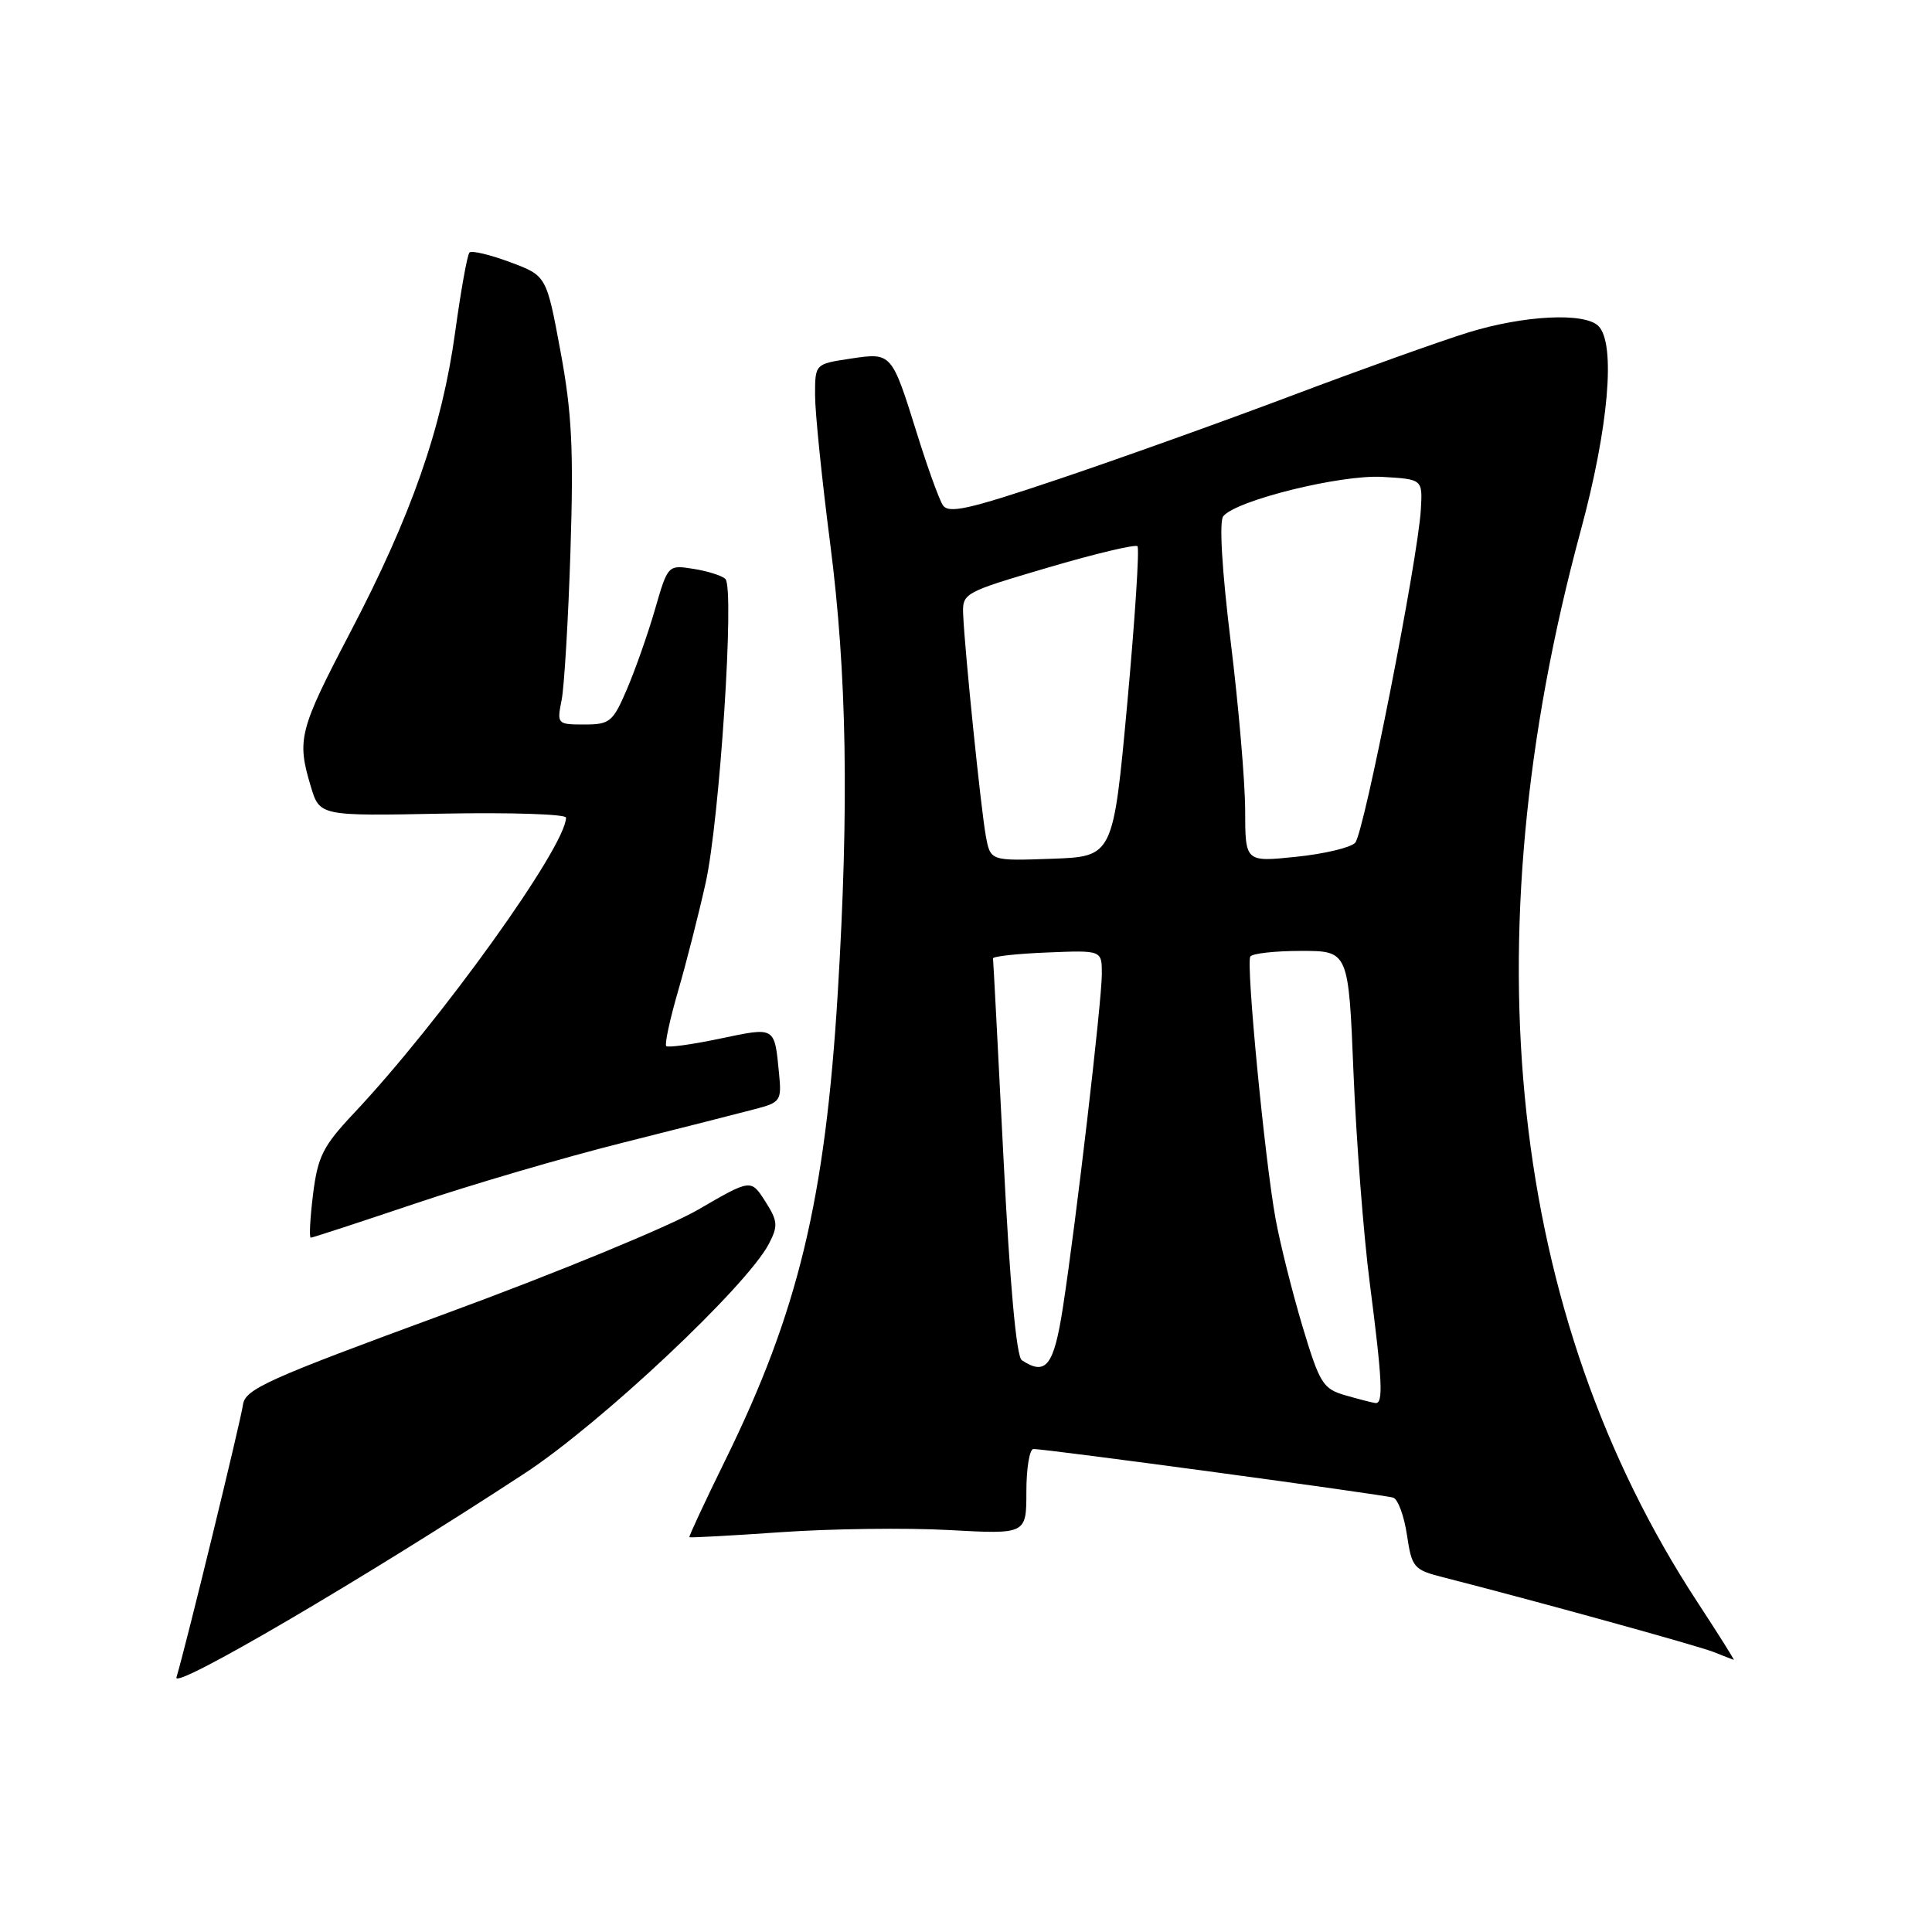 <?xml version="1.0" encoding="UTF-8" standalone="no"?>
<!DOCTYPE svg PUBLIC "-//W3C//DTD SVG 1.1//EN" "http://www.w3.org/Graphics/SVG/1.1/DTD/svg11.dtd" >
<svg xmlns="http://www.w3.org/2000/svg" xmlns:xlink="http://www.w3.org/1999/xlink" version="1.1" viewBox="0 0 256 256">
 <g >
 <path fill="currentColor"
d=" M 69.50 195.24 C 79.60 188.63 98.96 170.43 101.89 164.80 C 103.12 162.42 103.06 161.79 101.39 159.17 C 99.50 156.22 99.50 156.22 92.50 160.29 C 88.65 162.53 73.58 168.73 59.00 174.08 C 35.30 182.79 32.47 184.06 32.19 186.16 C 31.90 188.28 24.65 218.05 23.38 222.26 C 22.86 224.03 48.19 209.19 69.50 195.24 Z  M 224.89 212.25 C 199.98 174.18 194.63 125.04 209.44 70.36 C 213.16 56.65 214.12 45.52 211.80 43.20 C 209.97 41.37 201.96 41.77 194.53 44.06 C 190.85 45.20 180.34 48.96 171.17 52.42 C 162.00 55.88 148.05 60.87 140.17 63.52 C 128.25 67.53 125.68 68.10 124.92 66.92 C 124.42 66.14 122.89 61.90 121.52 57.50 C 118.13 46.65 118.17 46.70 112.64 47.53 C 108.00 48.23 108.00 48.23 108.00 52.36 C 108.00 54.64 108.90 63.47 110.00 72.00 C 112.22 89.20 112.51 106.76 111.01 131.53 C 109.34 158.99 105.77 173.82 96.08 193.53 C 93.39 199.01 91.26 203.58 91.35 203.68 C 91.45 203.78 96.92 203.48 103.51 203.02 C 110.11 202.56 120.11 202.43 125.75 202.74 C 136.00 203.30 136.00 203.30 136.00 197.65 C 136.00 194.54 136.42 192.00 136.94 192.00 C 138.70 192.00 183.50 198.06 184.62 198.45 C 185.24 198.67 186.06 200.89 186.43 203.40 C 187.08 207.74 187.32 208.01 191.31 209.02 C 203.48 212.13 224.99 218.07 227.09 218.91 C 228.42 219.44 229.60 219.90 229.73 219.94 C 229.86 219.97 227.68 216.51 224.89 212.25 Z  M 55.04 159.47 C 62.44 156.97 74.80 153.35 82.50 151.42 C 90.20 149.48 98.10 147.48 100.05 146.96 C 103.43 146.08 103.58 145.84 103.23 142.27 C 102.61 135.96 102.80 136.08 95.42 137.62 C 91.72 138.40 88.51 138.84 88.28 138.61 C 88.05 138.38 88.75 135.11 89.84 131.35 C 90.94 127.58 92.58 121.12 93.50 117.00 C 95.36 108.64 97.36 77.96 96.12 76.72 C 95.68 76.28 93.79 75.68 91.91 75.38 C 88.50 74.84 88.50 74.84 86.79 80.75 C 85.85 84.00 84.17 88.76 83.07 91.33 C 81.21 95.67 80.81 96.00 77.42 96.00 C 73.84 96.00 73.78 95.94 74.42 92.75 C 74.77 90.96 75.30 82.08 75.59 73.00 C 76.02 59.52 75.78 54.67 74.26 46.51 C 72.41 36.53 72.41 36.53 67.57 34.73 C 64.91 33.74 62.50 33.17 62.21 33.46 C 61.92 33.74 61.07 38.49 60.31 44.01 C 58.56 56.73 54.54 68.25 46.42 83.77 C 39.63 96.75 39.31 97.98 41.18 104.20 C 42.36 108.13 42.36 108.13 58.68 107.81 C 67.66 107.64 75.00 107.88 75.00 108.34 C 75.00 112.14 58.35 135.34 46.90 147.50 C 42.79 151.87 42.11 153.22 41.48 158.25 C 41.09 161.41 40.95 164.00 41.18 164.00 C 41.40 164.00 47.64 161.96 55.04 159.47 Z  M 178.28 184.89 C 175.29 184.03 174.87 183.34 172.58 175.73 C 171.23 171.20 169.62 164.80 169.02 161.50 C 167.59 153.68 165.09 127.72 165.67 126.75 C 165.92 126.34 168.95 126.00 172.40 126.00 C 178.69 126.00 178.69 126.00 179.35 142.25 C 179.72 151.19 180.68 163.68 181.50 170.00 C 183.18 183.03 183.32 186.04 182.25 185.91 C 181.84 185.86 180.05 185.40 178.28 184.89 Z  M 135.39 180.23 C 134.68 179.77 133.80 170.07 132.97 153.50 C 132.25 139.20 131.62 127.28 131.58 127.00 C 131.54 126.72 134.76 126.37 138.75 126.21 C 146.00 125.91 146.00 125.91 146.00 129.03 C 146.00 132.68 142.57 162.04 140.84 173.25 C 139.64 181.00 138.59 182.35 135.39 180.23 Z  M 130.63 110.79 C 129.98 107.25 127.85 86.42 127.63 81.53 C 127.50 78.58 127.60 78.53 138.85 75.21 C 145.09 73.37 150.43 72.10 150.72 72.38 C 151.00 72.67 150.39 82.03 149.37 93.20 C 147.50 113.50 147.50 113.50 139.37 113.79 C 131.24 114.08 131.24 114.08 130.63 110.79 Z  M 164.99 107.37 C 164.98 103.59 164.12 93.53 163.07 85.00 C 161.91 75.49 161.53 69.07 162.09 68.40 C 163.84 66.28 177.63 62.88 183.16 63.19 C 188.50 63.50 188.50 63.50 188.27 67.50 C 187.89 74.07 180.74 110.41 179.57 111.67 C 178.98 112.31 175.46 113.15 171.75 113.53 C 165.00 114.23 165.00 114.23 164.99 107.37 Z "/>
</g>
</svg>